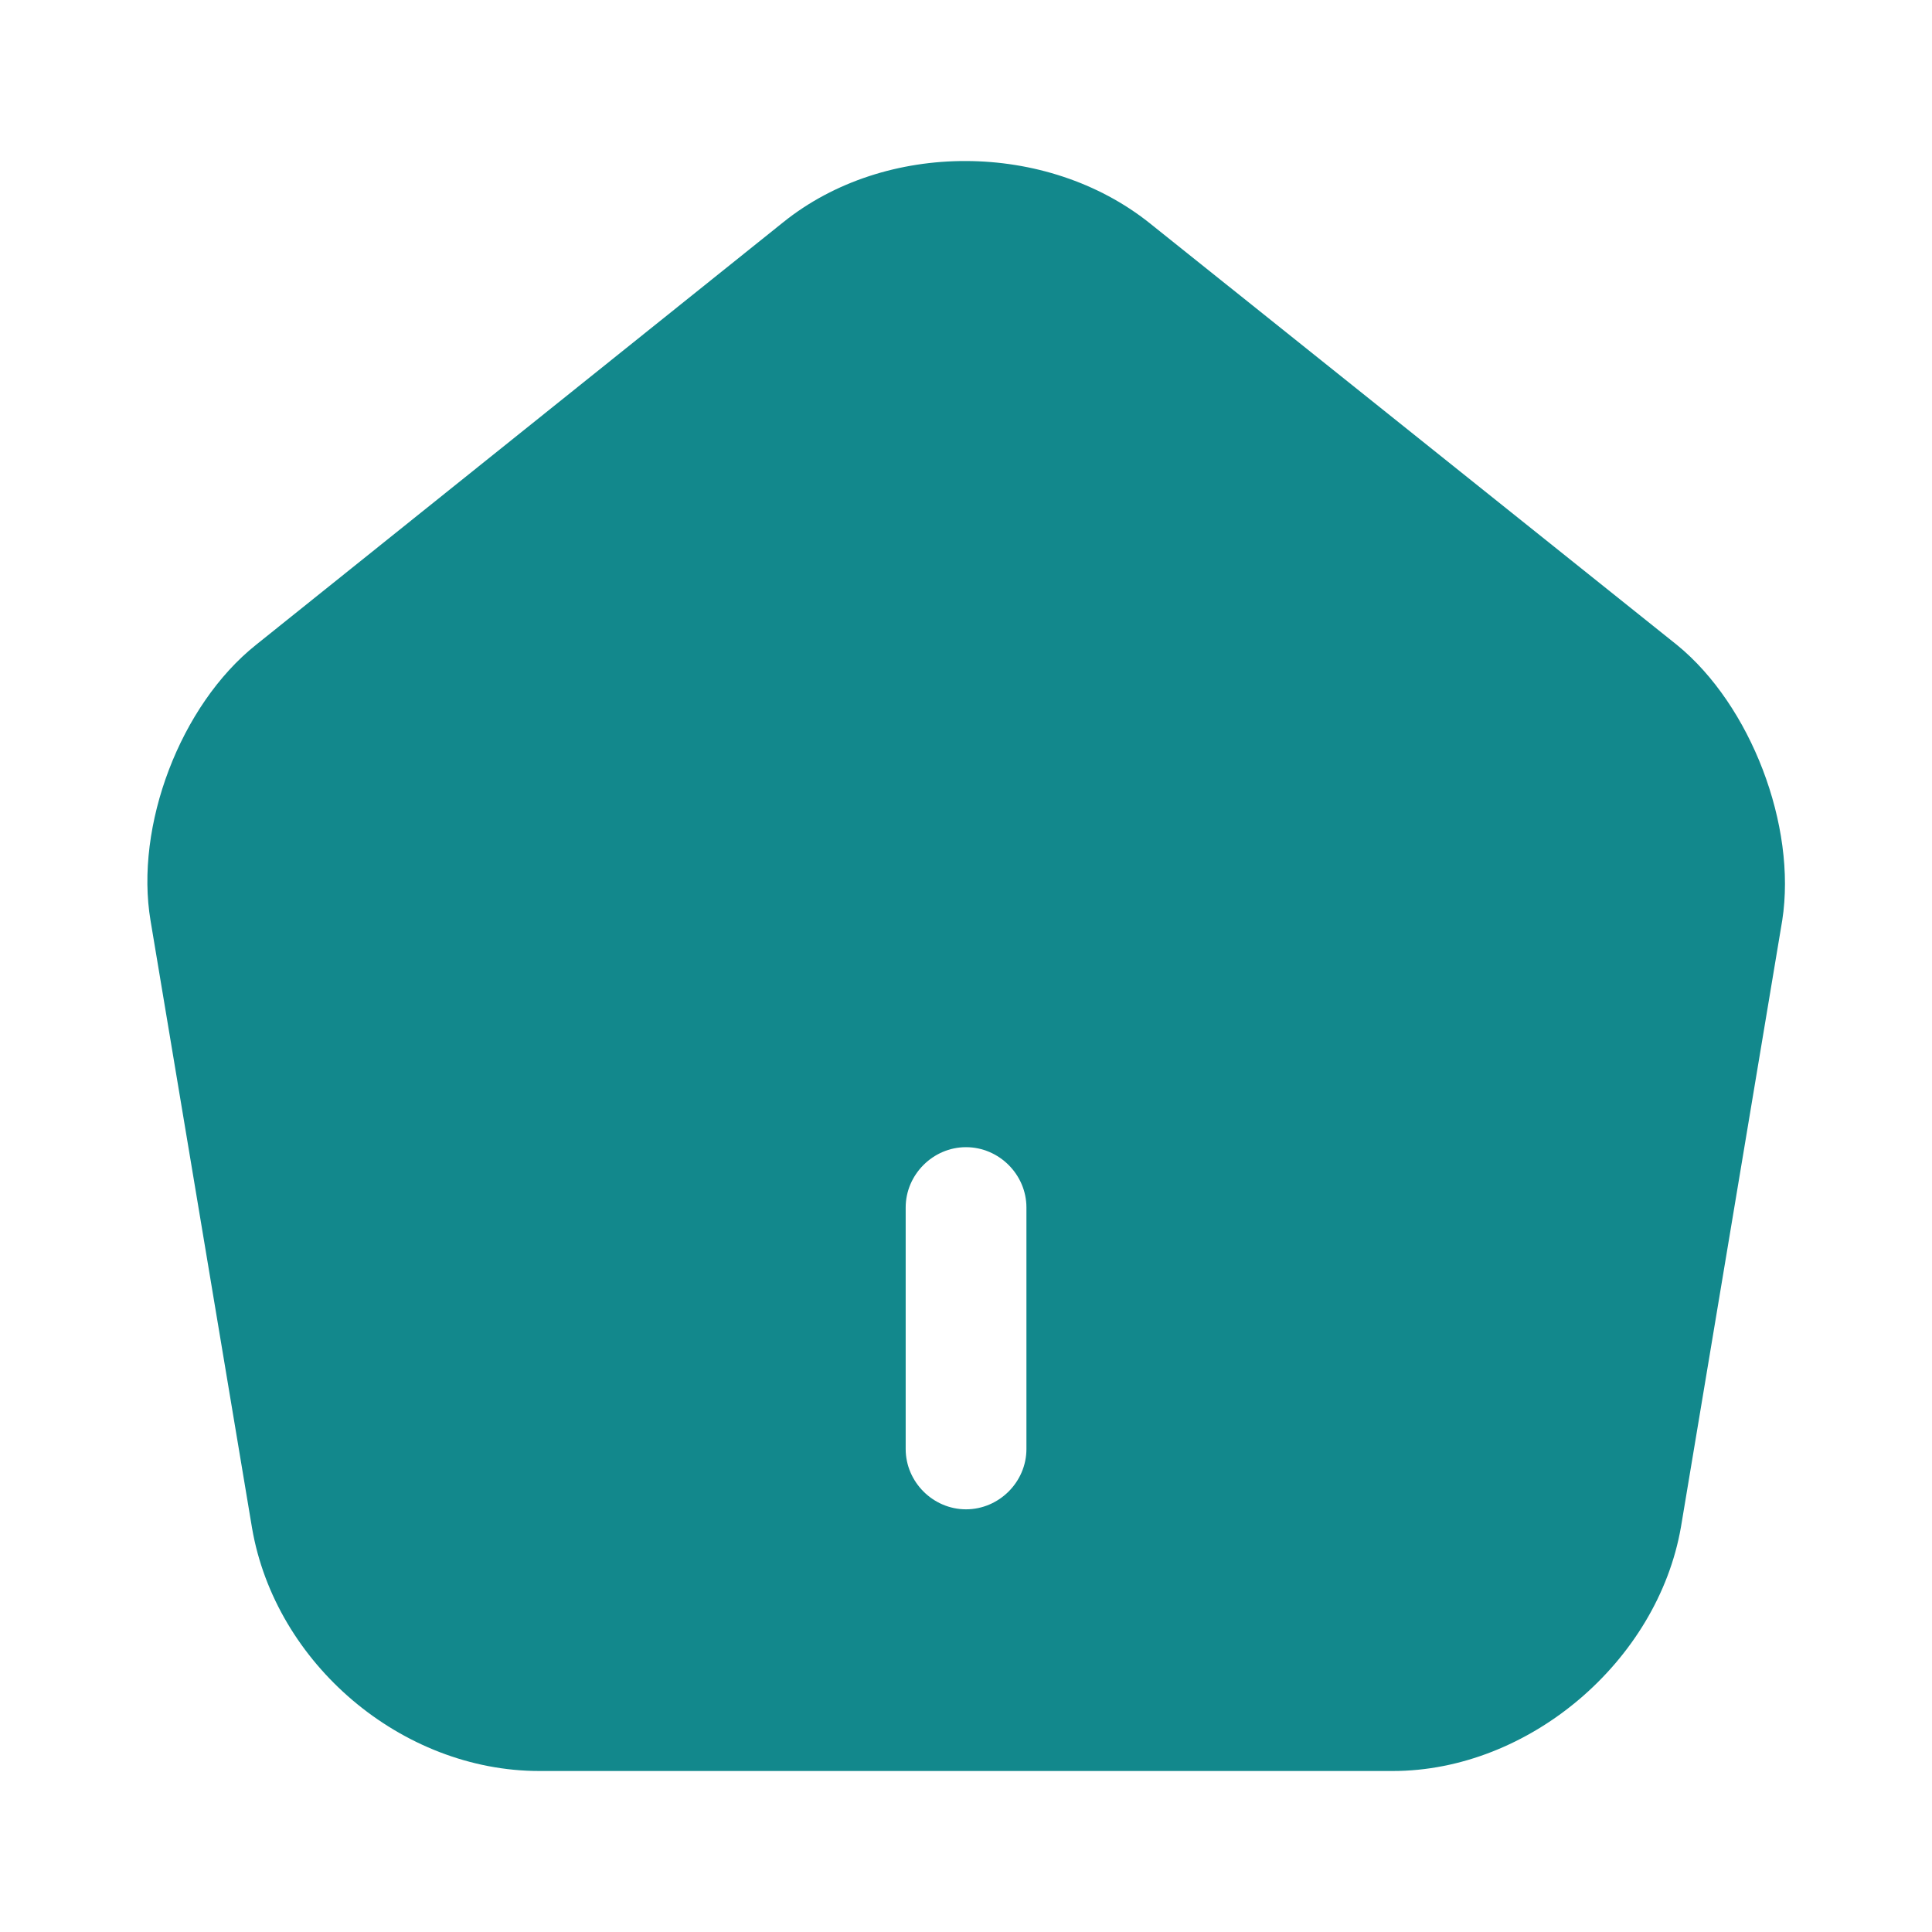 <svg width="18" height="18" viewBox="0 0 18 18" fill="none" xmlns="http://www.w3.org/2000/svg">
<path d="M15.623 6.008L10.71 2.078C9.75 1.313 8.25 1.305 7.298 2.07L2.385 6.008C1.68 6.57 1.253 7.695 1.403 8.58L2.348 14.235C2.565 15.502 3.743 16.5 5.025 16.5H12.976C14.243 16.5 15.443 15.48 15.661 14.227L16.605 8.573C16.741 7.695 16.313 6.57 15.623 6.008ZM9.563 13.5C9.563 13.807 9.308 14.062 9 14.062C8.693 14.062 8.438 13.807 8.438 13.5V11.25C8.438 10.943 8.693 10.688 9 10.688C9.308 10.688 9.563 10.943 9.563 11.25V13.5Z" fill="#12888C"/>
</svg>
